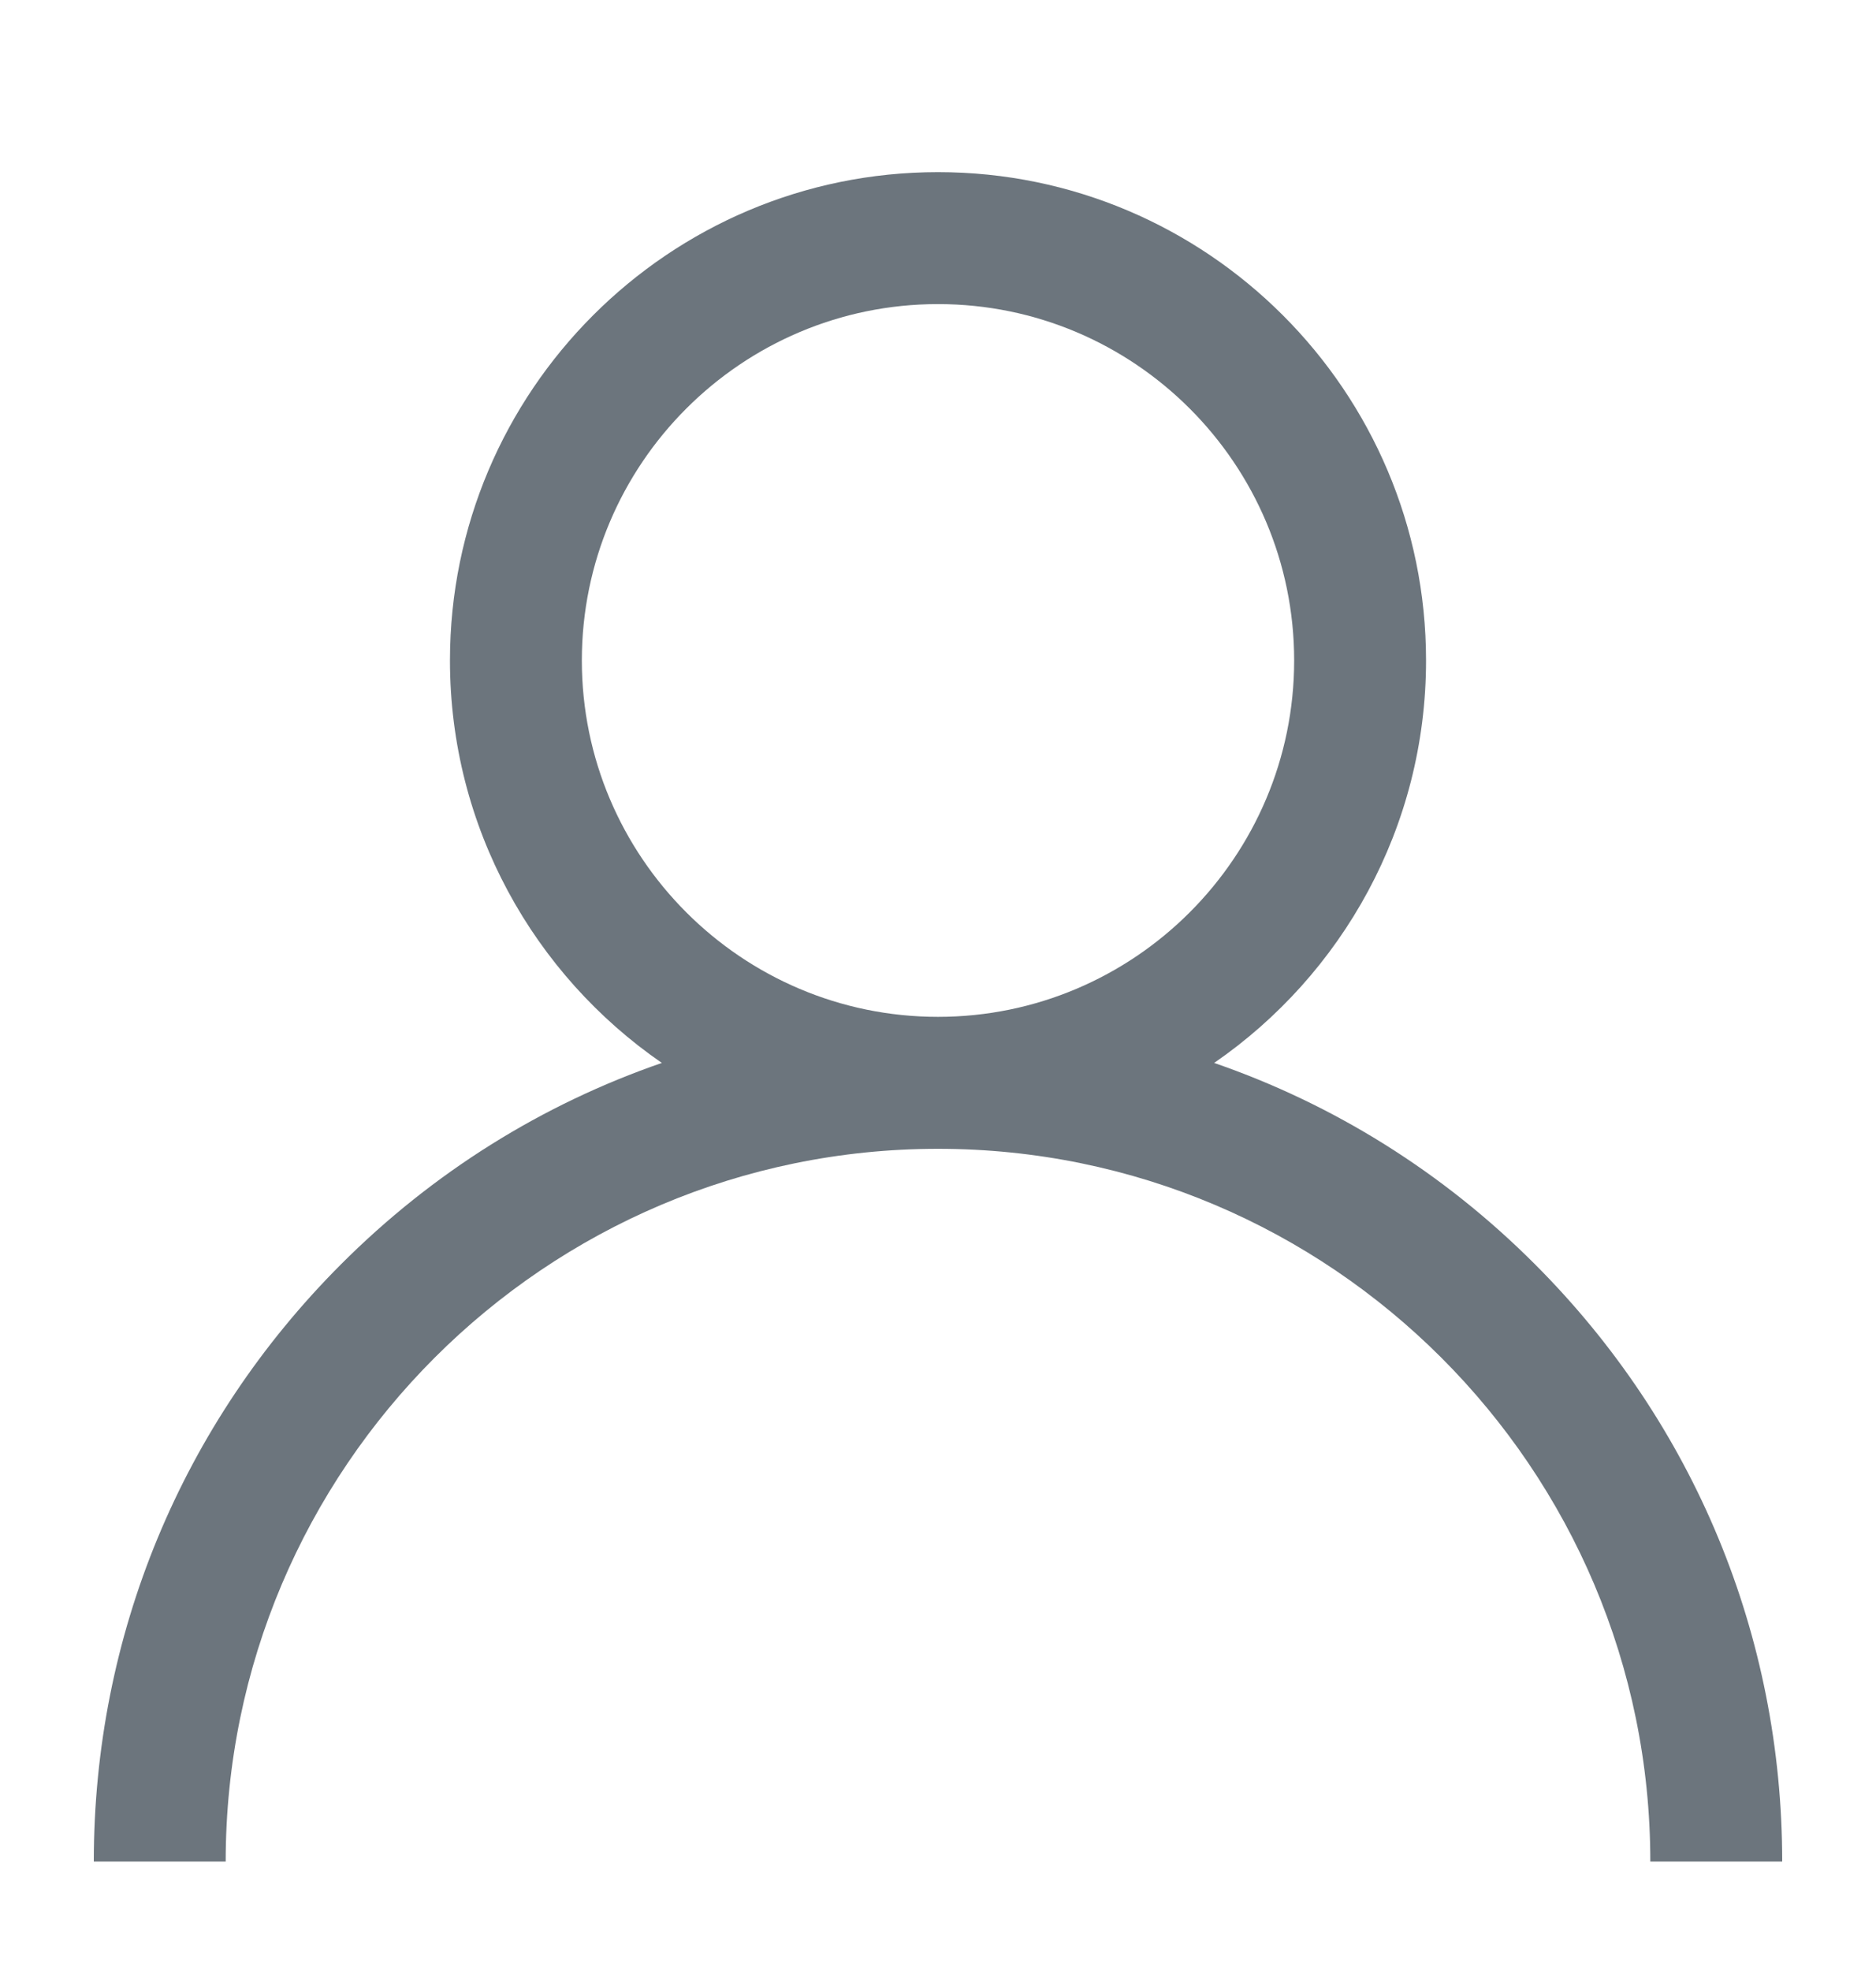 <svg width="20" height="21" viewBox="0 0 20 21" fill="none" xmlns="http://www.w3.org/2000/svg">
<path d="M16.364 13.47C15.384 12.489 14.217 11.764 12.944 11.325C14.307 10.386 15.203 8.814 15.203 7.037C15.203 4.168 12.869 1.834 10 1.834C7.131 1.834 4.797 4.168 4.797 7.037C4.797 8.814 5.693 10.386 7.056 11.325C5.783 11.764 4.616 12.489 3.636 13.47C1.936 15.17 1 17.43 1 19.834H2.406C2.406 15.646 5.813 12.24 10 12.24C14.187 12.24 17.594 15.646 17.594 19.834H19C19 17.43 18.064 15.17 16.364 13.47ZM10 10.834C7.906 10.834 6.203 9.13 6.203 7.037C6.203 4.943 7.906 3.24 10 3.24C12.094 3.24 13.797 4.943 13.797 7.037C13.797 9.13 12.094 10.834 10 10.834Z" fill="#6C757D"/>
</svg>
